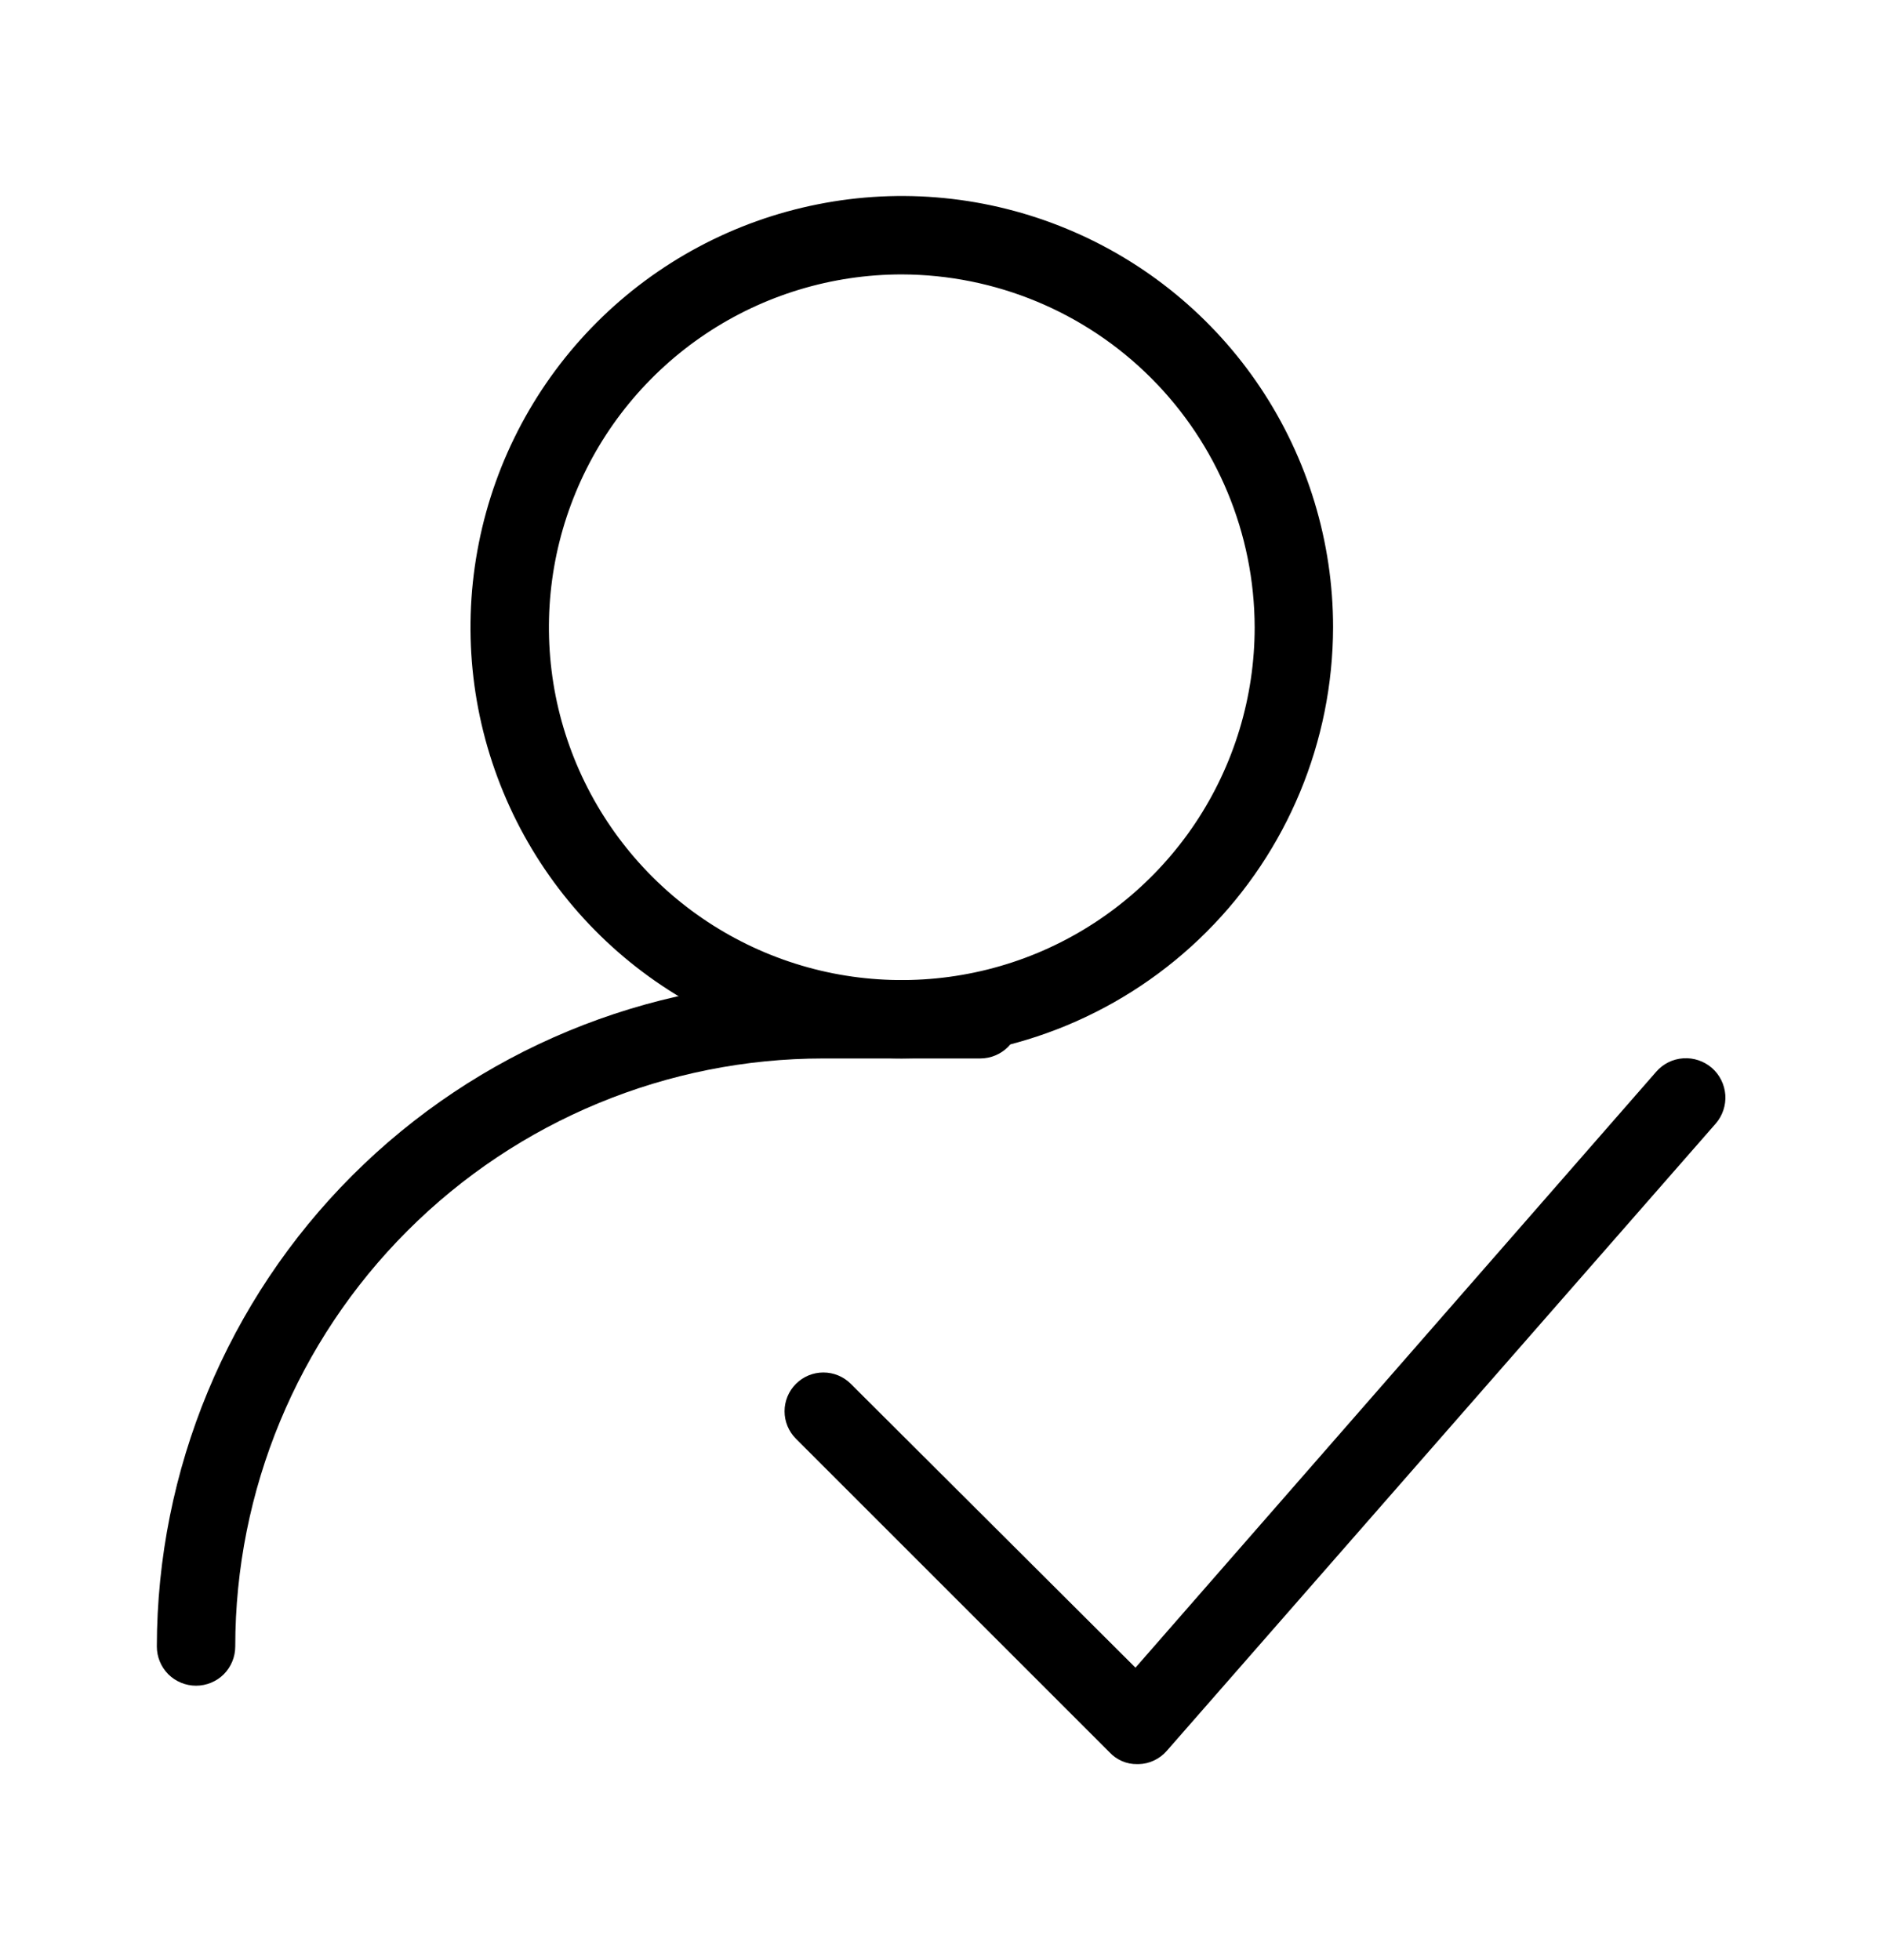 <svg width="24" height="25" viewBox="0 0 24 25" fill="none" xmlns="http://www.w3.org/2000/svg">
<path d="M11.5 13.5C10.412 13.5 9.349 13.177 8.444 12.573C7.54 11.969 6.835 11.11 6.419 10.105C6.002 9.1 5.893 7.994 6.106 6.927C6.318 5.86 6.842 4.88 7.611 4.111C8.38 3.342 9.36 2.818 10.427 2.606C11.494 2.393 12.6 2.502 13.605 2.919C14.61 3.335 15.469 4.04 16.073 4.944C16.677 5.849 17 6.912 17 8C16.997 9.458 16.417 10.855 15.386 11.886C14.355 12.917 12.958 13.497 11.5 13.5ZM11.5 3.5C10.61 3.5 9.74 3.764 9 4.258C8.26 4.753 7.683 5.456 7.343 6.278C7.002 7.1 6.913 8.005 7.086 8.878C7.26 9.751 7.689 10.553 8.318 11.182C8.947 11.811 9.749 12.24 10.622 12.414C11.495 12.587 12.4 12.498 13.222 12.158C14.044 11.817 14.747 11.24 15.242 10.5C15.736 9.76 16 8.89 16 8C15.997 6.807 15.522 5.664 14.679 4.821C13.836 3.978 12.693 3.503 11.5 3.5Z" fill="black"/>
<path d="M2.5 21.5C2.367 21.5 2.24 21.447 2.146 21.354C2.053 21.26 2 21.133 2 21C2.003 18.747 2.899 16.586 4.493 14.992C6.086 13.399 8.246 12.503 10.5 12.5H12.5C12.633 12.5 12.76 12.553 12.854 12.646C12.947 12.74 13 12.867 13 13C13 13.133 12.947 13.26 12.854 13.354C12.76 13.447 12.633 13.5 12.5 13.5H10.5C8.511 13.5 6.603 14.29 5.197 15.697C3.79 17.103 3 19.011 3 21C3 21.133 2.947 21.26 2.854 21.354C2.76 21.447 2.633 21.5 2.5 21.5Z" fill="black"/>
<path d="M14.5 22.5C14.434 22.501 14.369 22.488 14.309 22.462C14.249 22.436 14.194 22.398 14.15 22.35L10.15 18.35C10.057 18.257 10.005 18.131 10.005 18C10.005 17.869 10.057 17.743 10.15 17.65C10.243 17.557 10.369 17.505 10.5 17.505C10.631 17.505 10.757 17.557 10.85 17.65L14.48 21.27L21.12 13.67C21.207 13.569 21.331 13.507 21.465 13.498C21.598 13.489 21.729 13.533 21.83 13.62C21.931 13.708 21.992 13.832 22.002 13.965C22.011 14.098 21.967 14.229 21.88 14.33L14.88 22.33C14.835 22.382 14.78 22.424 14.718 22.453C14.656 22.483 14.588 22.499 14.52 22.5H14.5Z" fill="black"/>
</svg>
